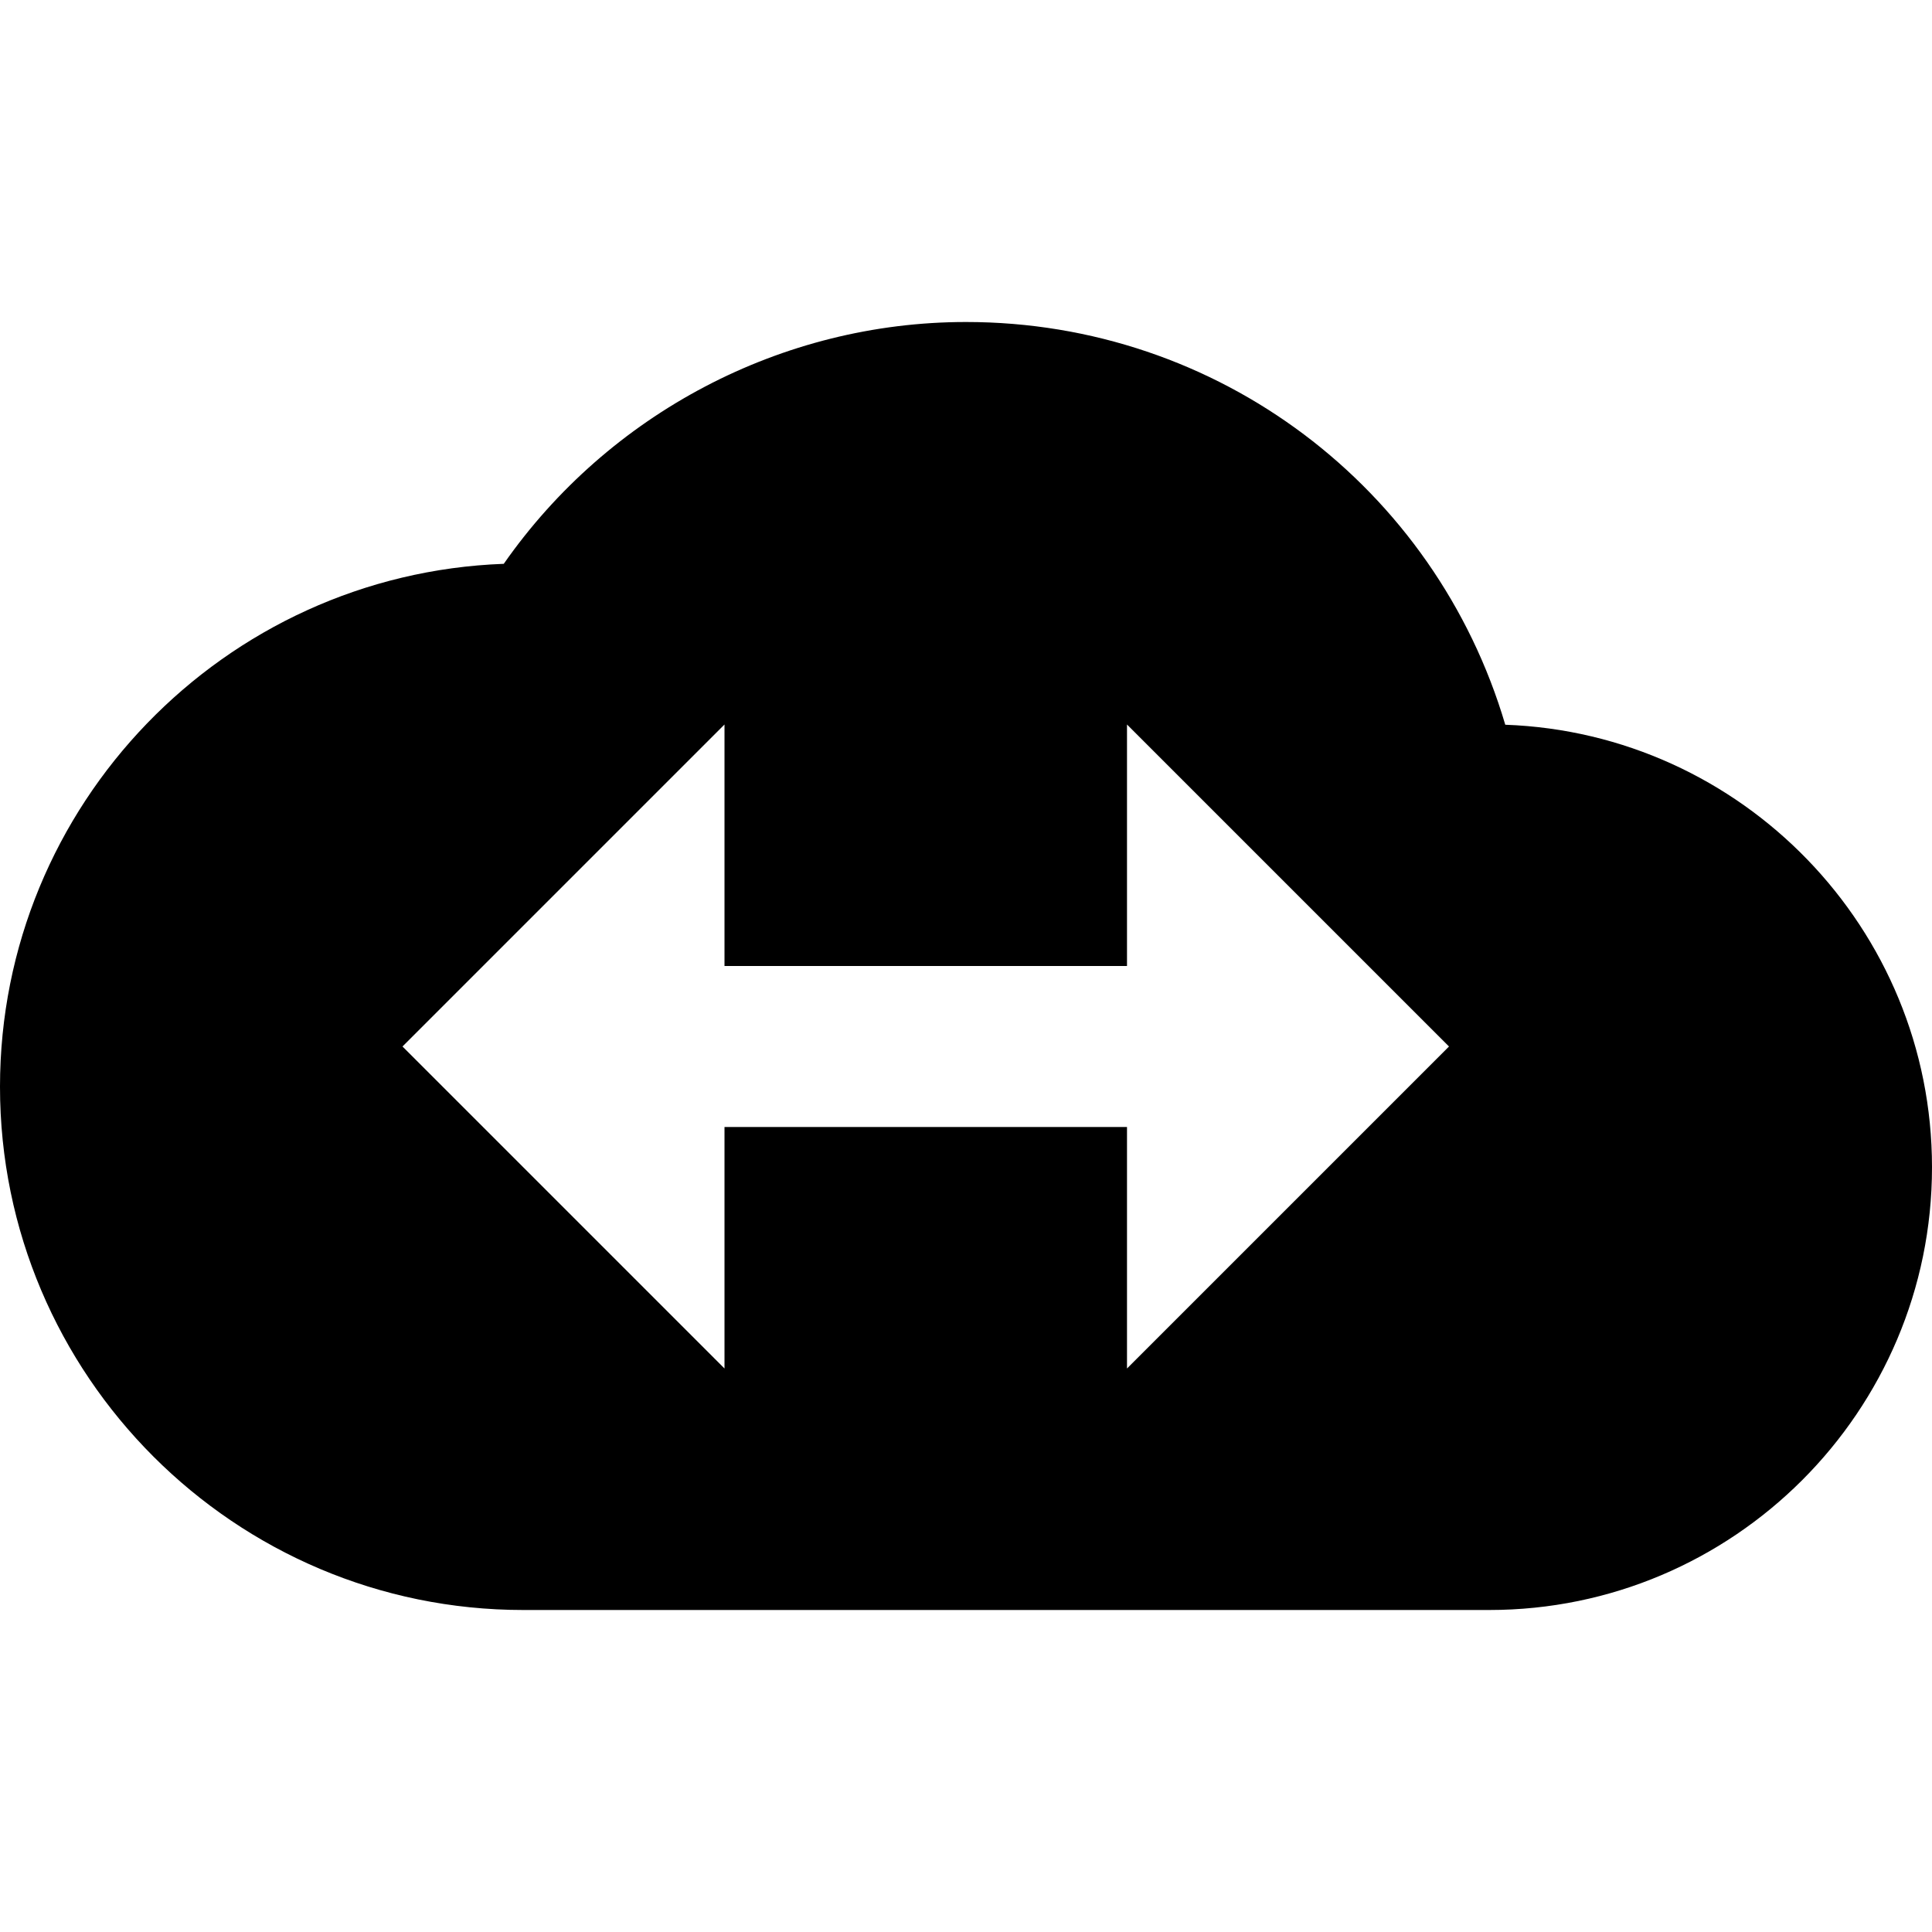 <?xml version="1.0"?>
<svg xmlns="http://www.w3.org/2000/svg" viewBox="0 0 24 24">
    <path d="M18.699,9.003C17.83,6.059,15.135,4,12,4C9.709,4,7.561,5.138,6.258,7.004C2.785,7.132,0,9.997,0,13.5 C0,17.084,2.916,20,6.5,20h12c3.032,0,5.5-2.467,5.5-5.5C24,11.534,21.64,9.108,18.699,9.003z M14,17v-3H9v3l-4-4l4-4v3h5V9l4,4 L14,17z"/>
</svg>

